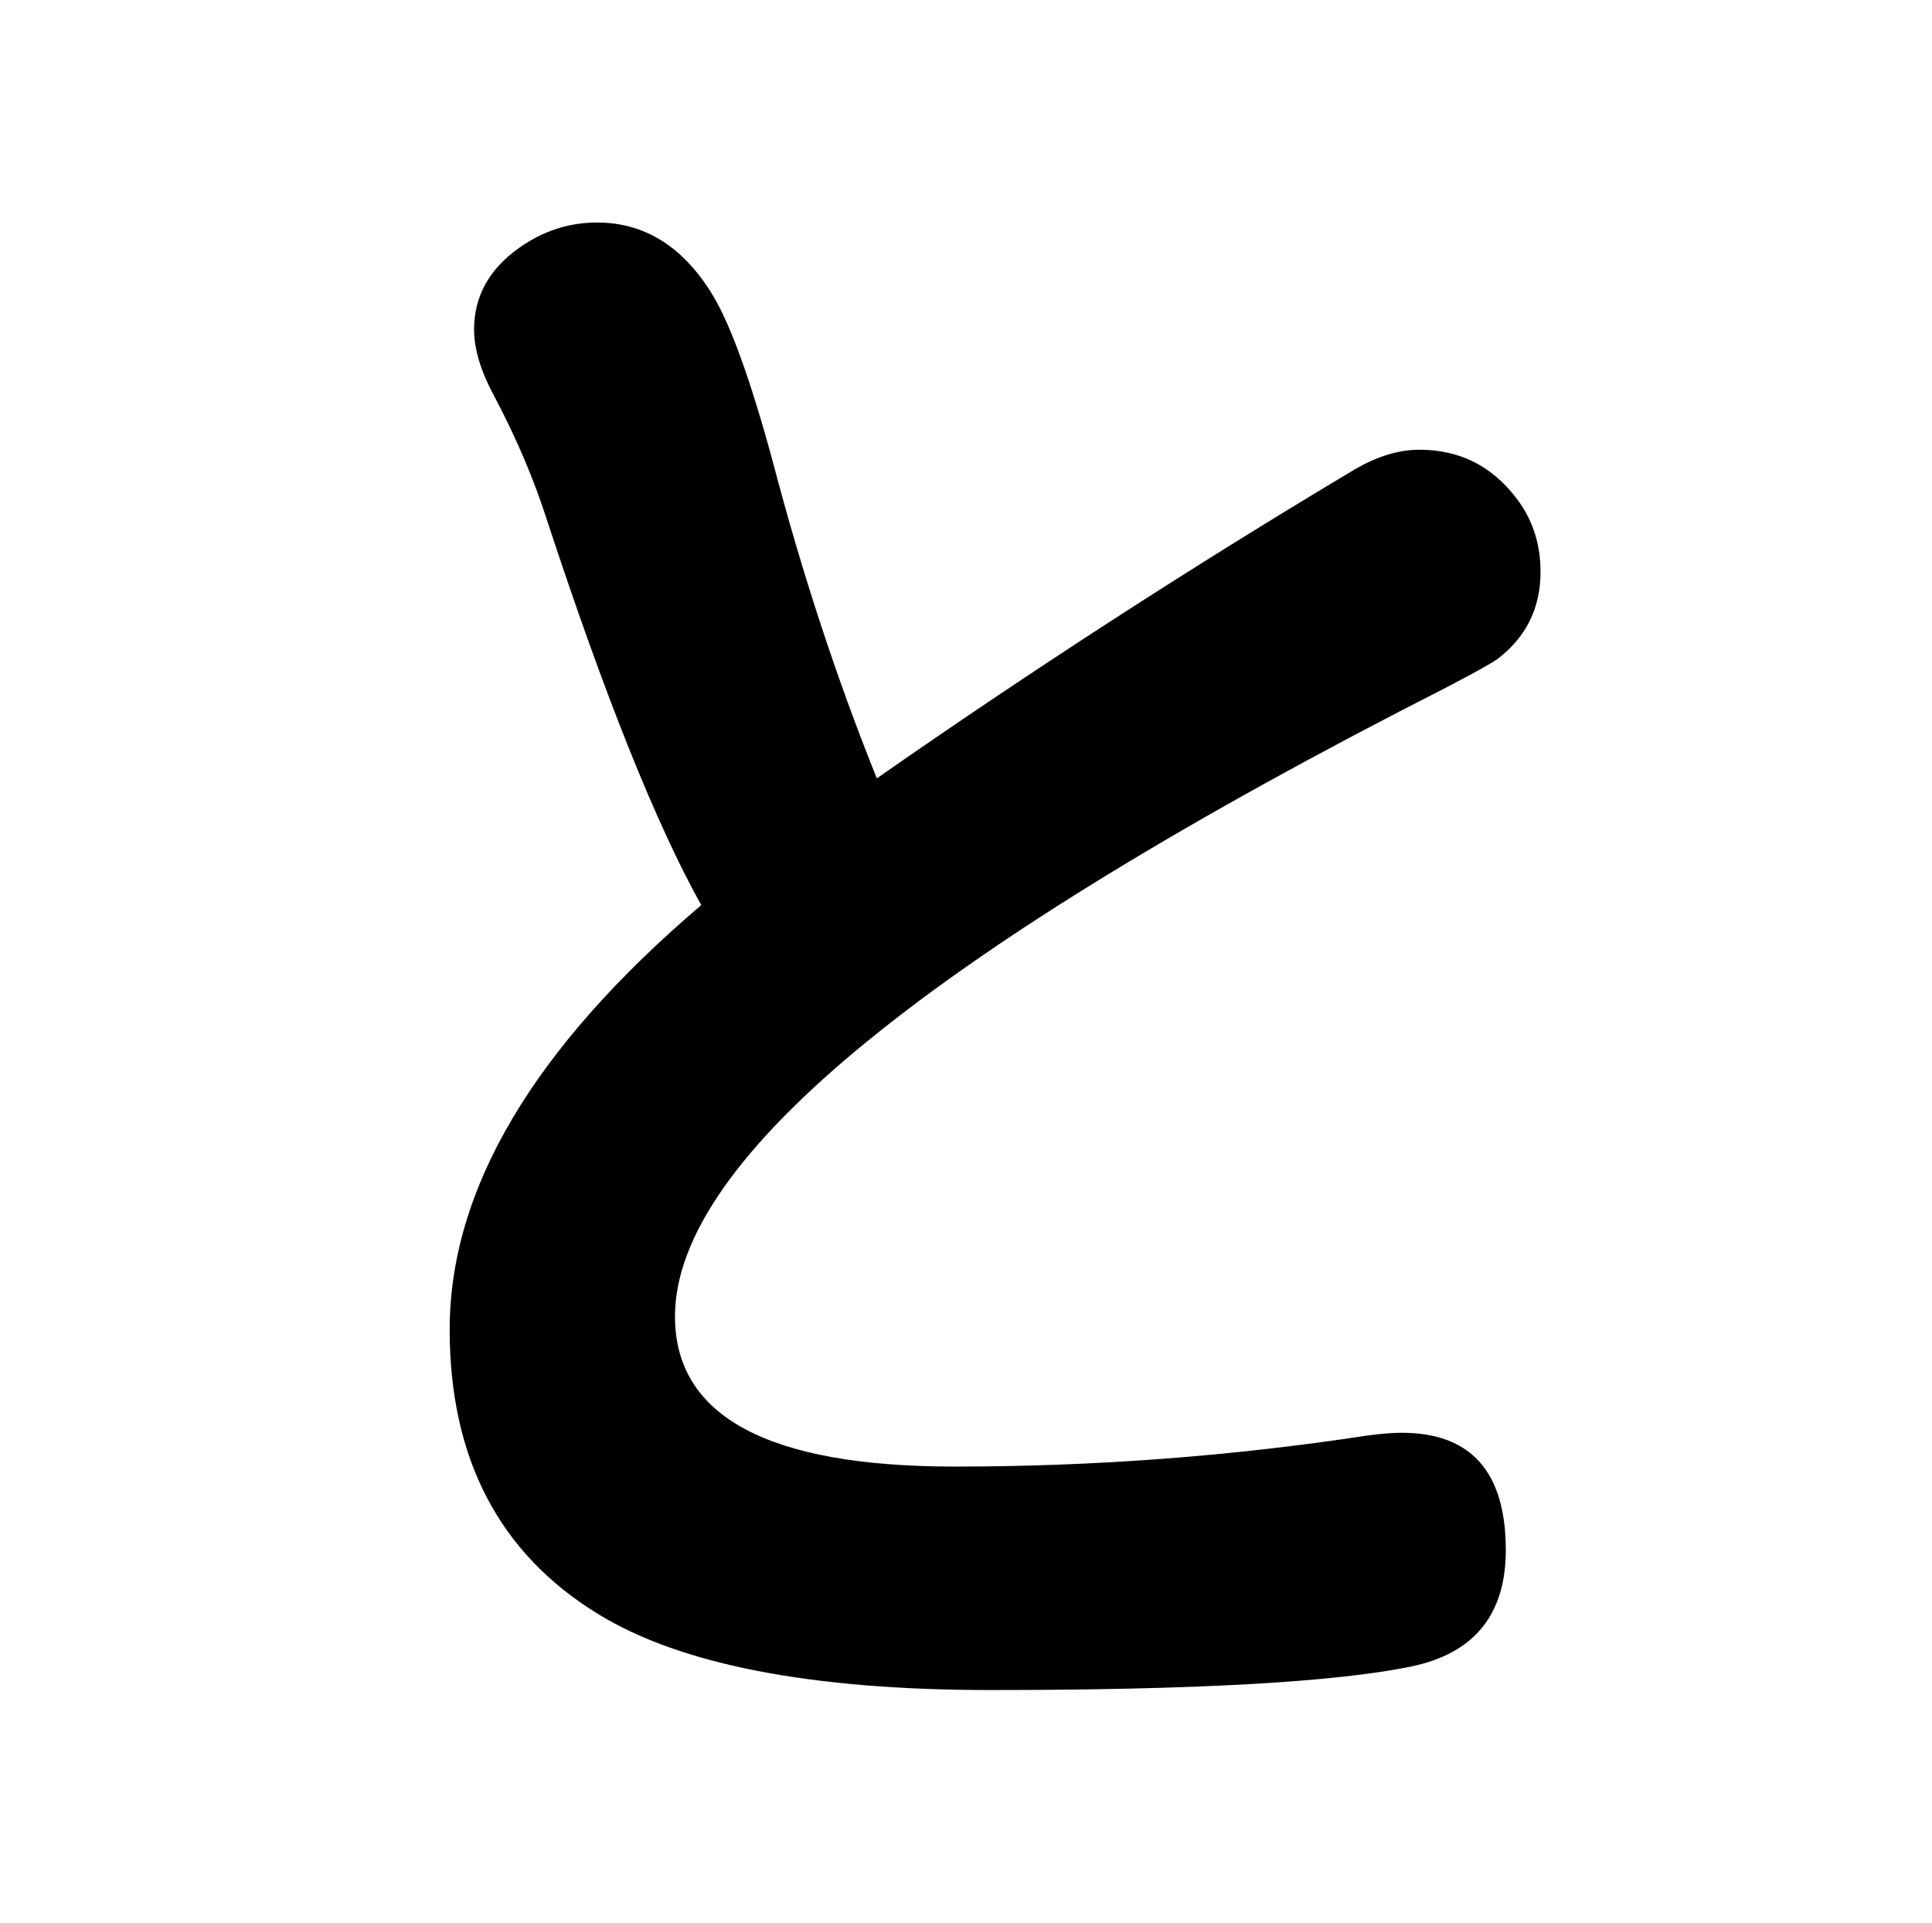 <?xml version="1.0" standalone="no"?>
<!DOCTYPE svg PUBLIC "-//W3C//DTD SVG 1.1//EN" "http://www.w3.org/Graphics/SVG/1.1/DTD/svg11.dtd" >
<svg xmlns="http://www.w3.org/2000/svg" xmlns:xlink="http://www.w3.org/1999/xlink" version="1.1" viewBox="-10 0 2058 2048">
   <path fill="currentColor"
d="M737 964q-72 -129 -164 -409q-21 -66 -57 -134q-21 -39 -21 -70q0 -53 48 -87q38 -27 83 -27q76 0 123 77q29 48 64 177q47 179 111 338q251 -175 509 -329q36 -21 69 -21q63 0 102 50q27 34 27 80q0 58 -46 93q-10 7 -54 30q-822 418 -822 670q0 160 298 160
q223 0 439 -33q22 -3 37 -3q111 0 111 125q0 103 -101 124q-122 25 -448 25q-286 0 -418 -81q-158 -97 -158 -303q0 -224 268 -452z" />
</svg>
